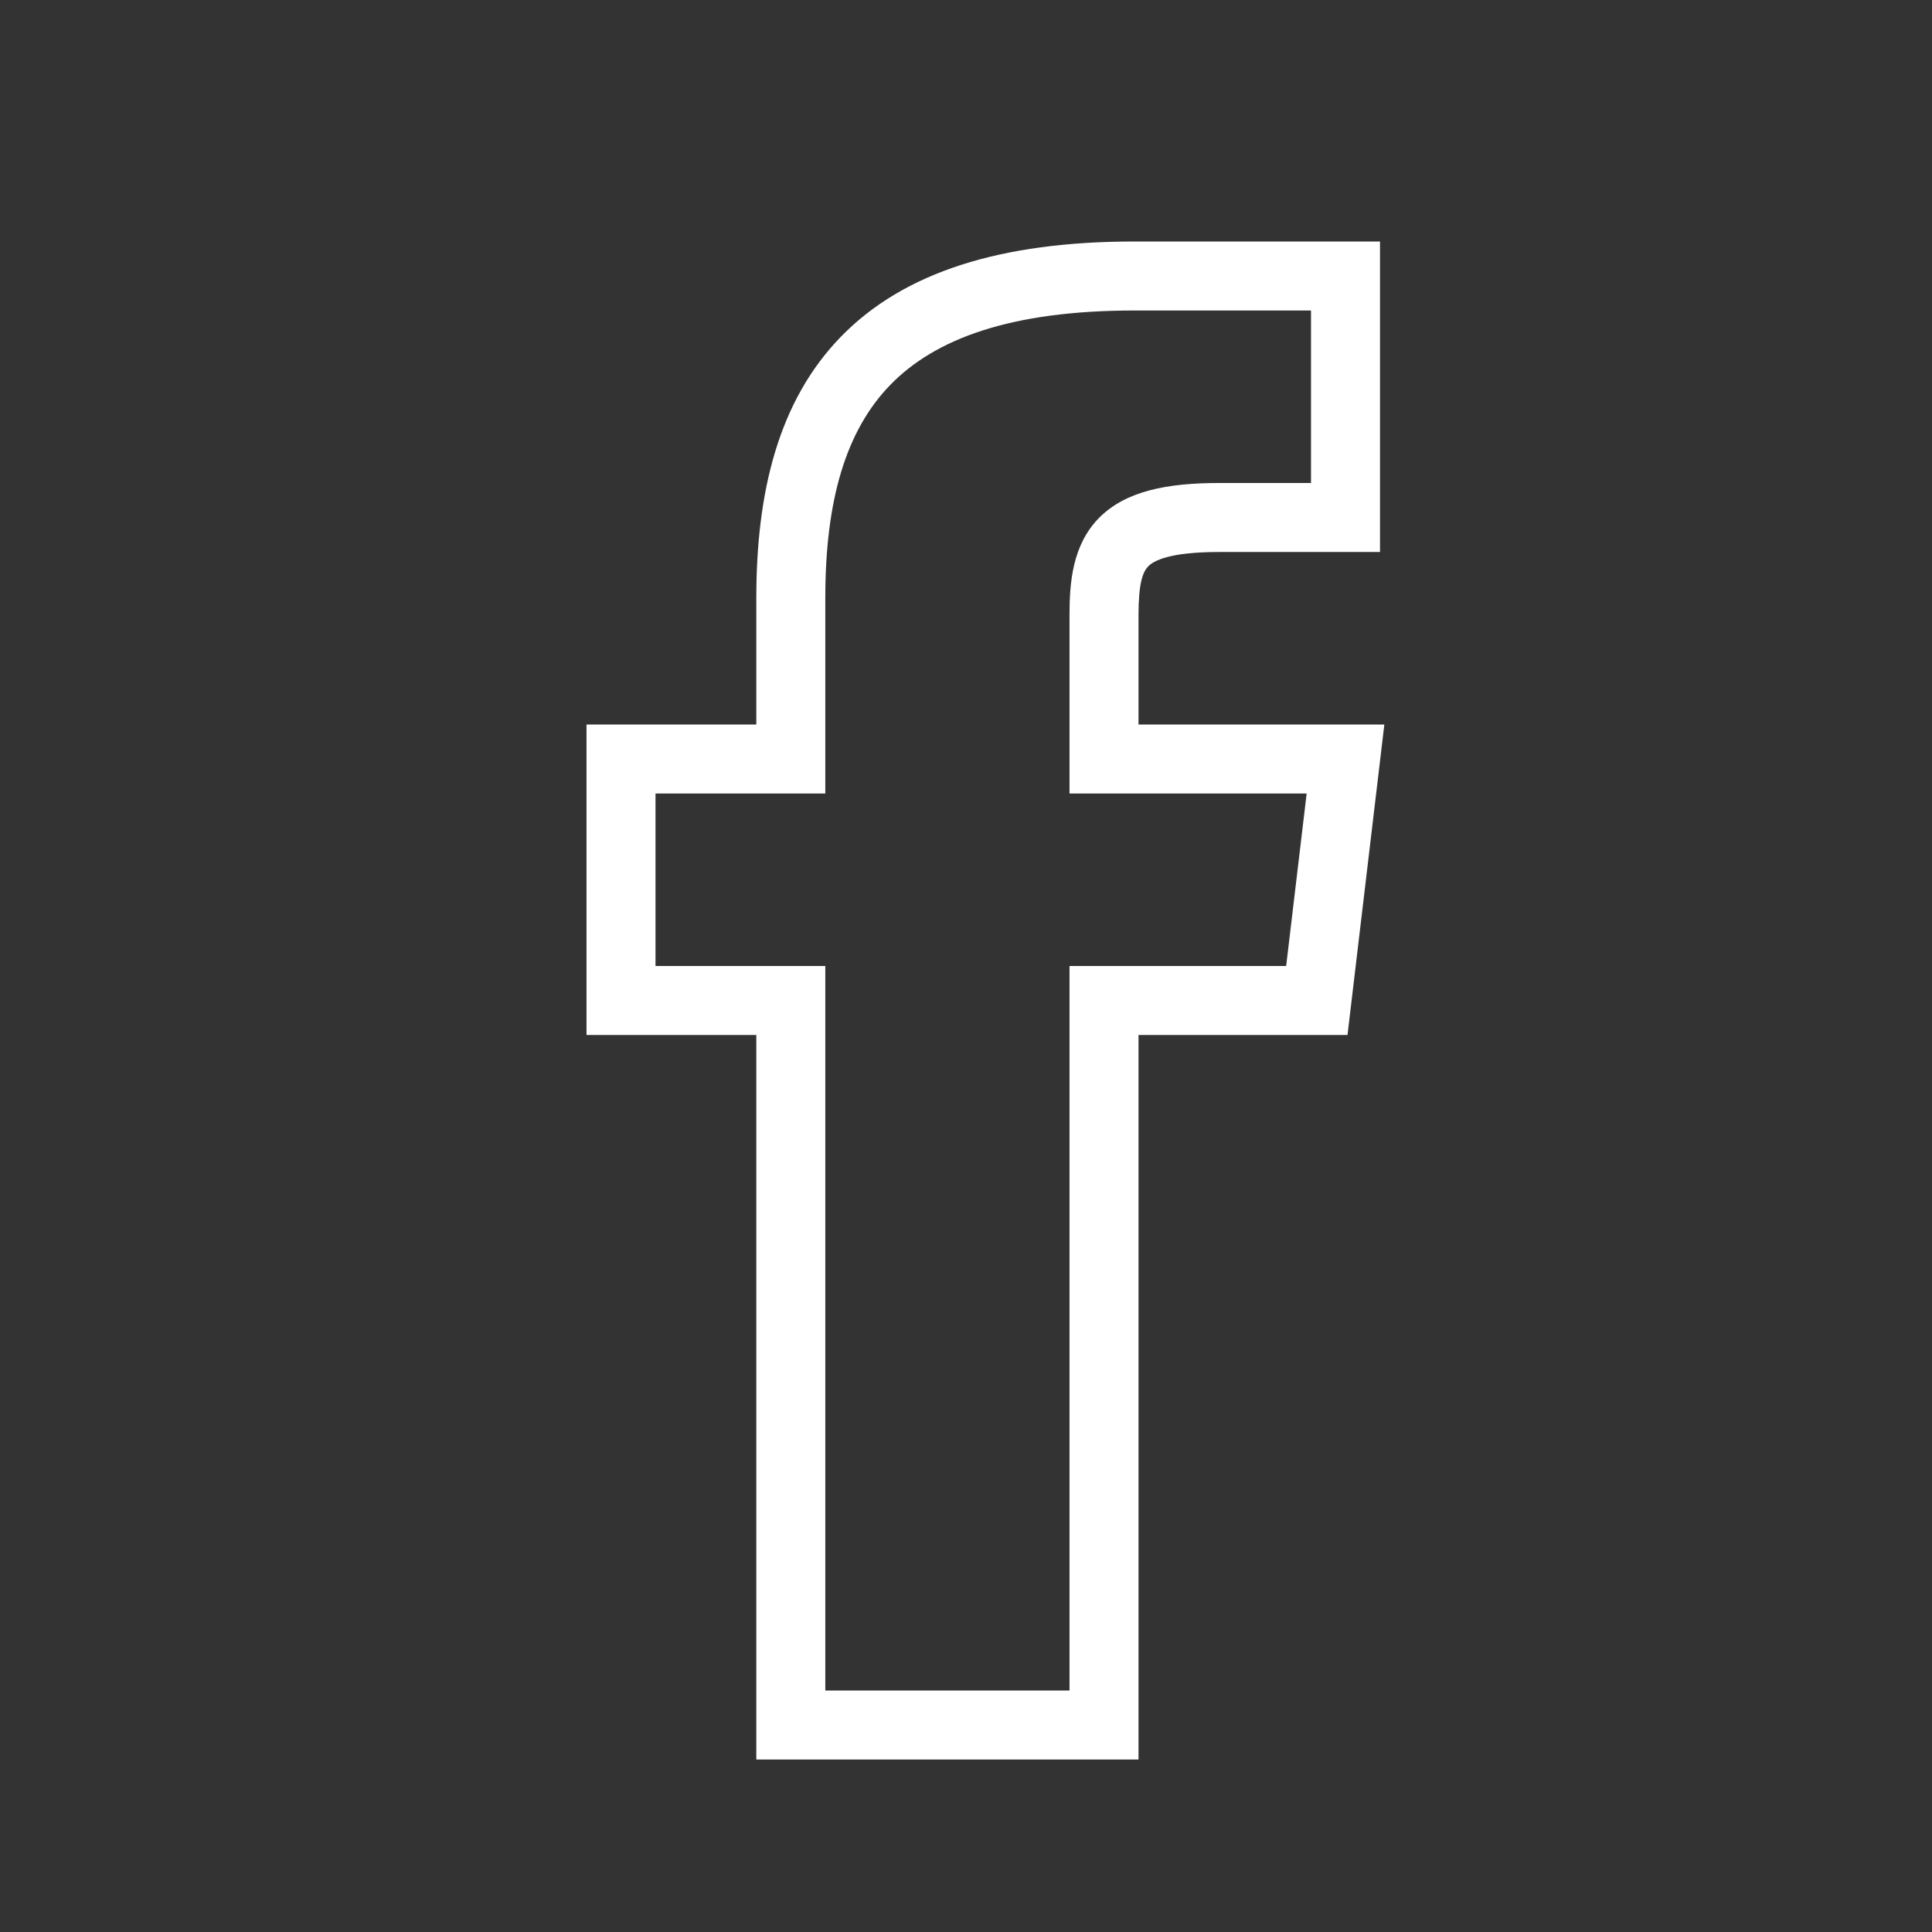 <svg width="28" height="28" viewBox="0 0 28 28" fill="none" xmlns="http://www.w3.org/2000/svg">
<rect x="0" y="0" width="28" height="28" fill="#333333" stroke="none"/>
<path fill-rule="evenodd" clip-rule="evenodd" d="M12.189 4.878C13.1 3.943 14.505 3.5 16.443 3.5H20V8H17.668C16.956 8 16.724 8.124 16.642 8.207C16.564 8.286 16.5 8.445 16.5 8.916V10.5H20.063L19.529 15H16.5V25.5H10.961V15H8.5V10.5H10.961V8.665C10.961 7.134 11.28 5.811 12.189 4.878ZM12.905 5.576C12.26 6.238 11.961 7.248 11.961 8.665V11.5H9.5V14H11.961V24.5H15.5V14H18.64L18.937 11.5H15.5V8.916C15.5 8.447 15.54 7.898 15.931 7.503C16.318 7.114 16.919 7 17.668 7H19V4.5H16.443C14.635 4.5 13.549 4.915 12.905 5.576Z" fill="white"/>
</svg>
